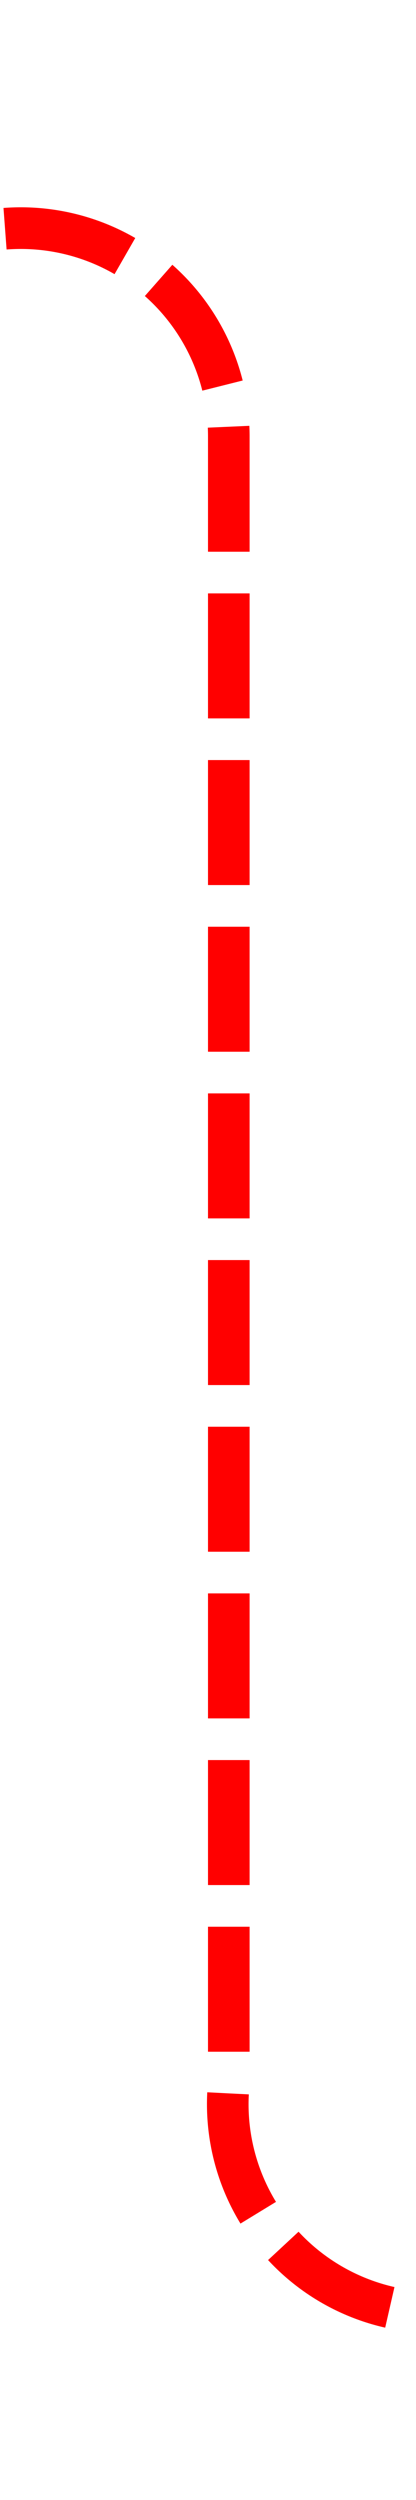 ﻿<?xml version="1.0" encoding="utf-8"?>
<svg version="1.1" xmlns:xlink="http://www.w3.org/1999/xlink" width="10px" height="60px" preserveAspectRatio="xMidYMin meet" viewBox="376 1465  8 60" xmlns="http://www.w3.org/2000/svg">
  <path d="M 249.5 1483  L 249.5 1475  A 5 5 0 0 1 254.5 1470.5 L 375 1470.5  A 5 5 0 0 1 380.5 1475.5 L 380.5 1515  A 5 5 0 0 0 385.5 1520.5 L 391 1520.5  " stroke-width="1" stroke-dasharray="3,1" stroke="#ff0000" fill="none" />
  <path d="M 387 1518  L 387 1523  L 392 1523  L 392 1518  L 387 1518  Z " fill-rule="nonzero" fill="#ff0000" stroke="none" />
</svg>